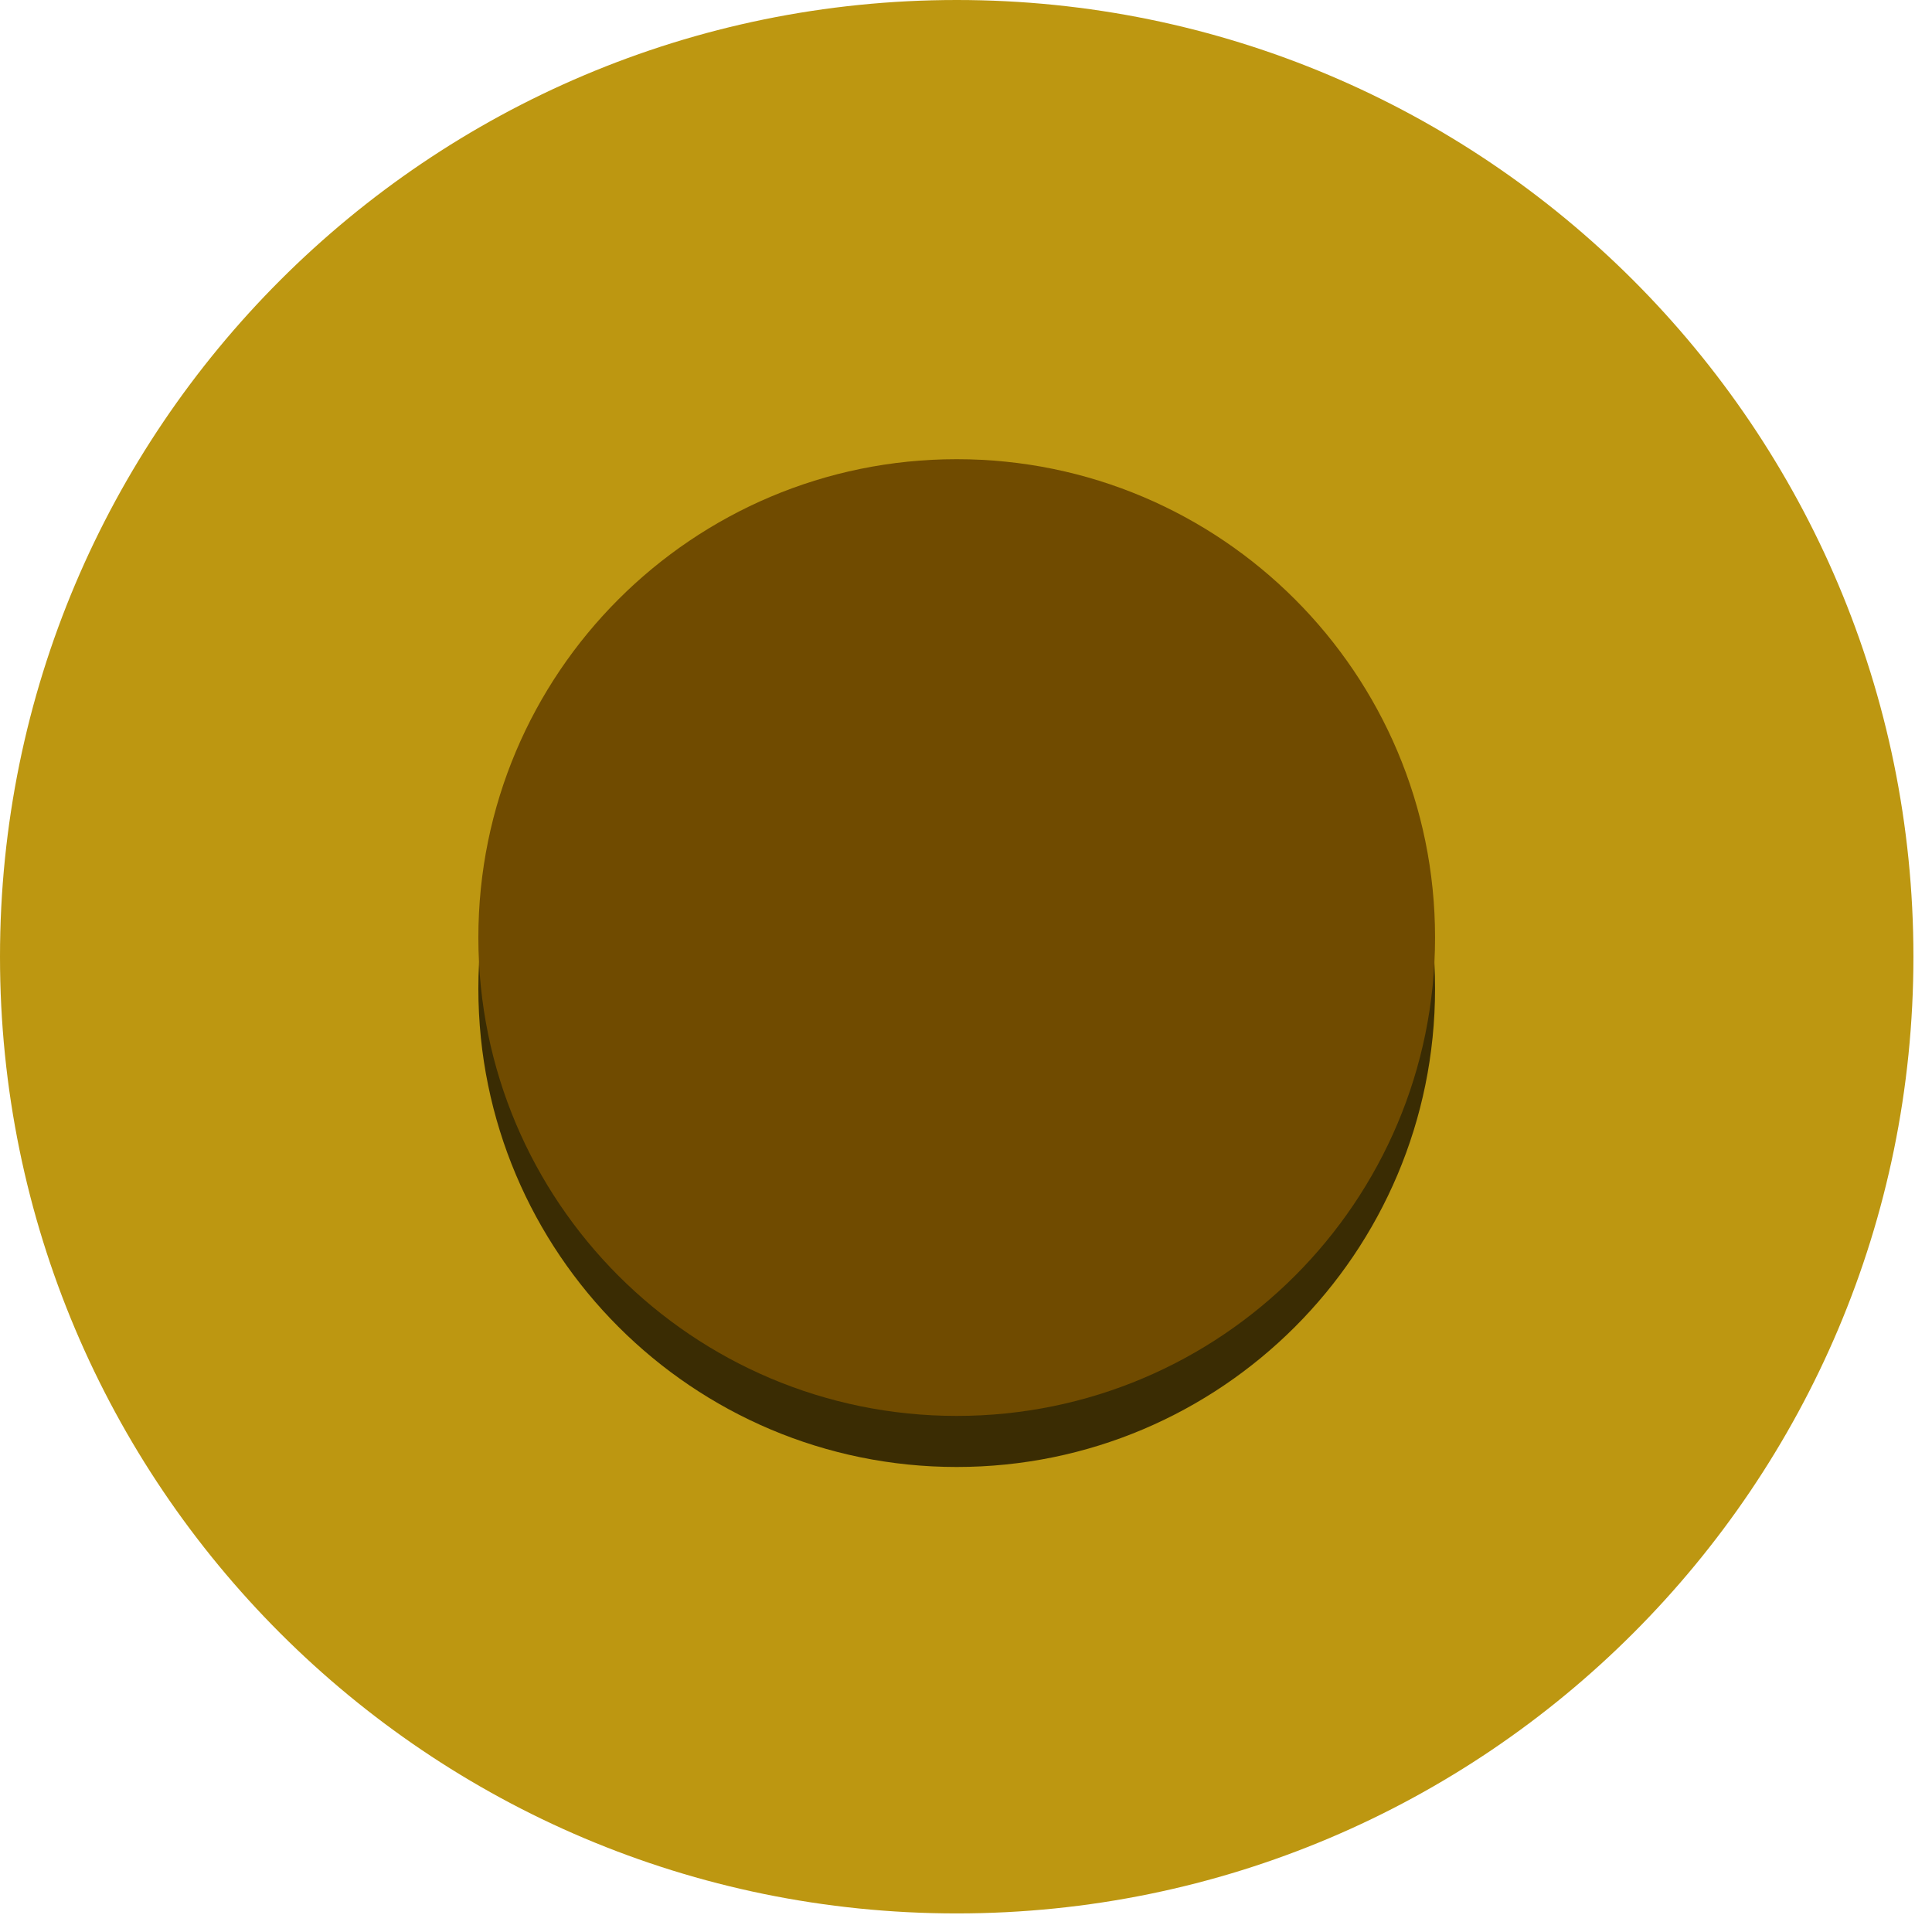 <svg width="65" height="65" viewBox="0 0 65 65" fill="none" xmlns="http://www.w3.org/2000/svg">
<g id="Stage Button">
<path id="Vector" d="M32.188 64.375C49.964 64.375 64.375 49.964 64.375 32.188C64.375 14.411 49.964 0 32.188 0C14.411 0 0 14.411 0 32.188C0 49.964 14.411 64.375 32.188 64.375Z" fill="#BD9711"/>
<path id="Vector_2" d="M32.188 49.355C41.076 49.355 48.281 42.149 48.281 33.261C48.281 24.372 41.076 17.167 32.188 17.167C23.299 17.167 16.094 24.372 16.094 33.261C16.094 42.149 23.299 49.355 32.188 49.355Z" fill="#3A2C03"/>
<path id="Vector_3" d="M32.188 47.637C41.076 47.637 48.281 40.431 48.281 31.543C48.281 22.655 41.076 15.449 32.188 15.449C23.299 15.449 16.094 22.655 16.094 31.543C16.094 40.431 23.299 47.637 32.188 47.637Z" fill="#704B00"/>
</g>
</svg>
